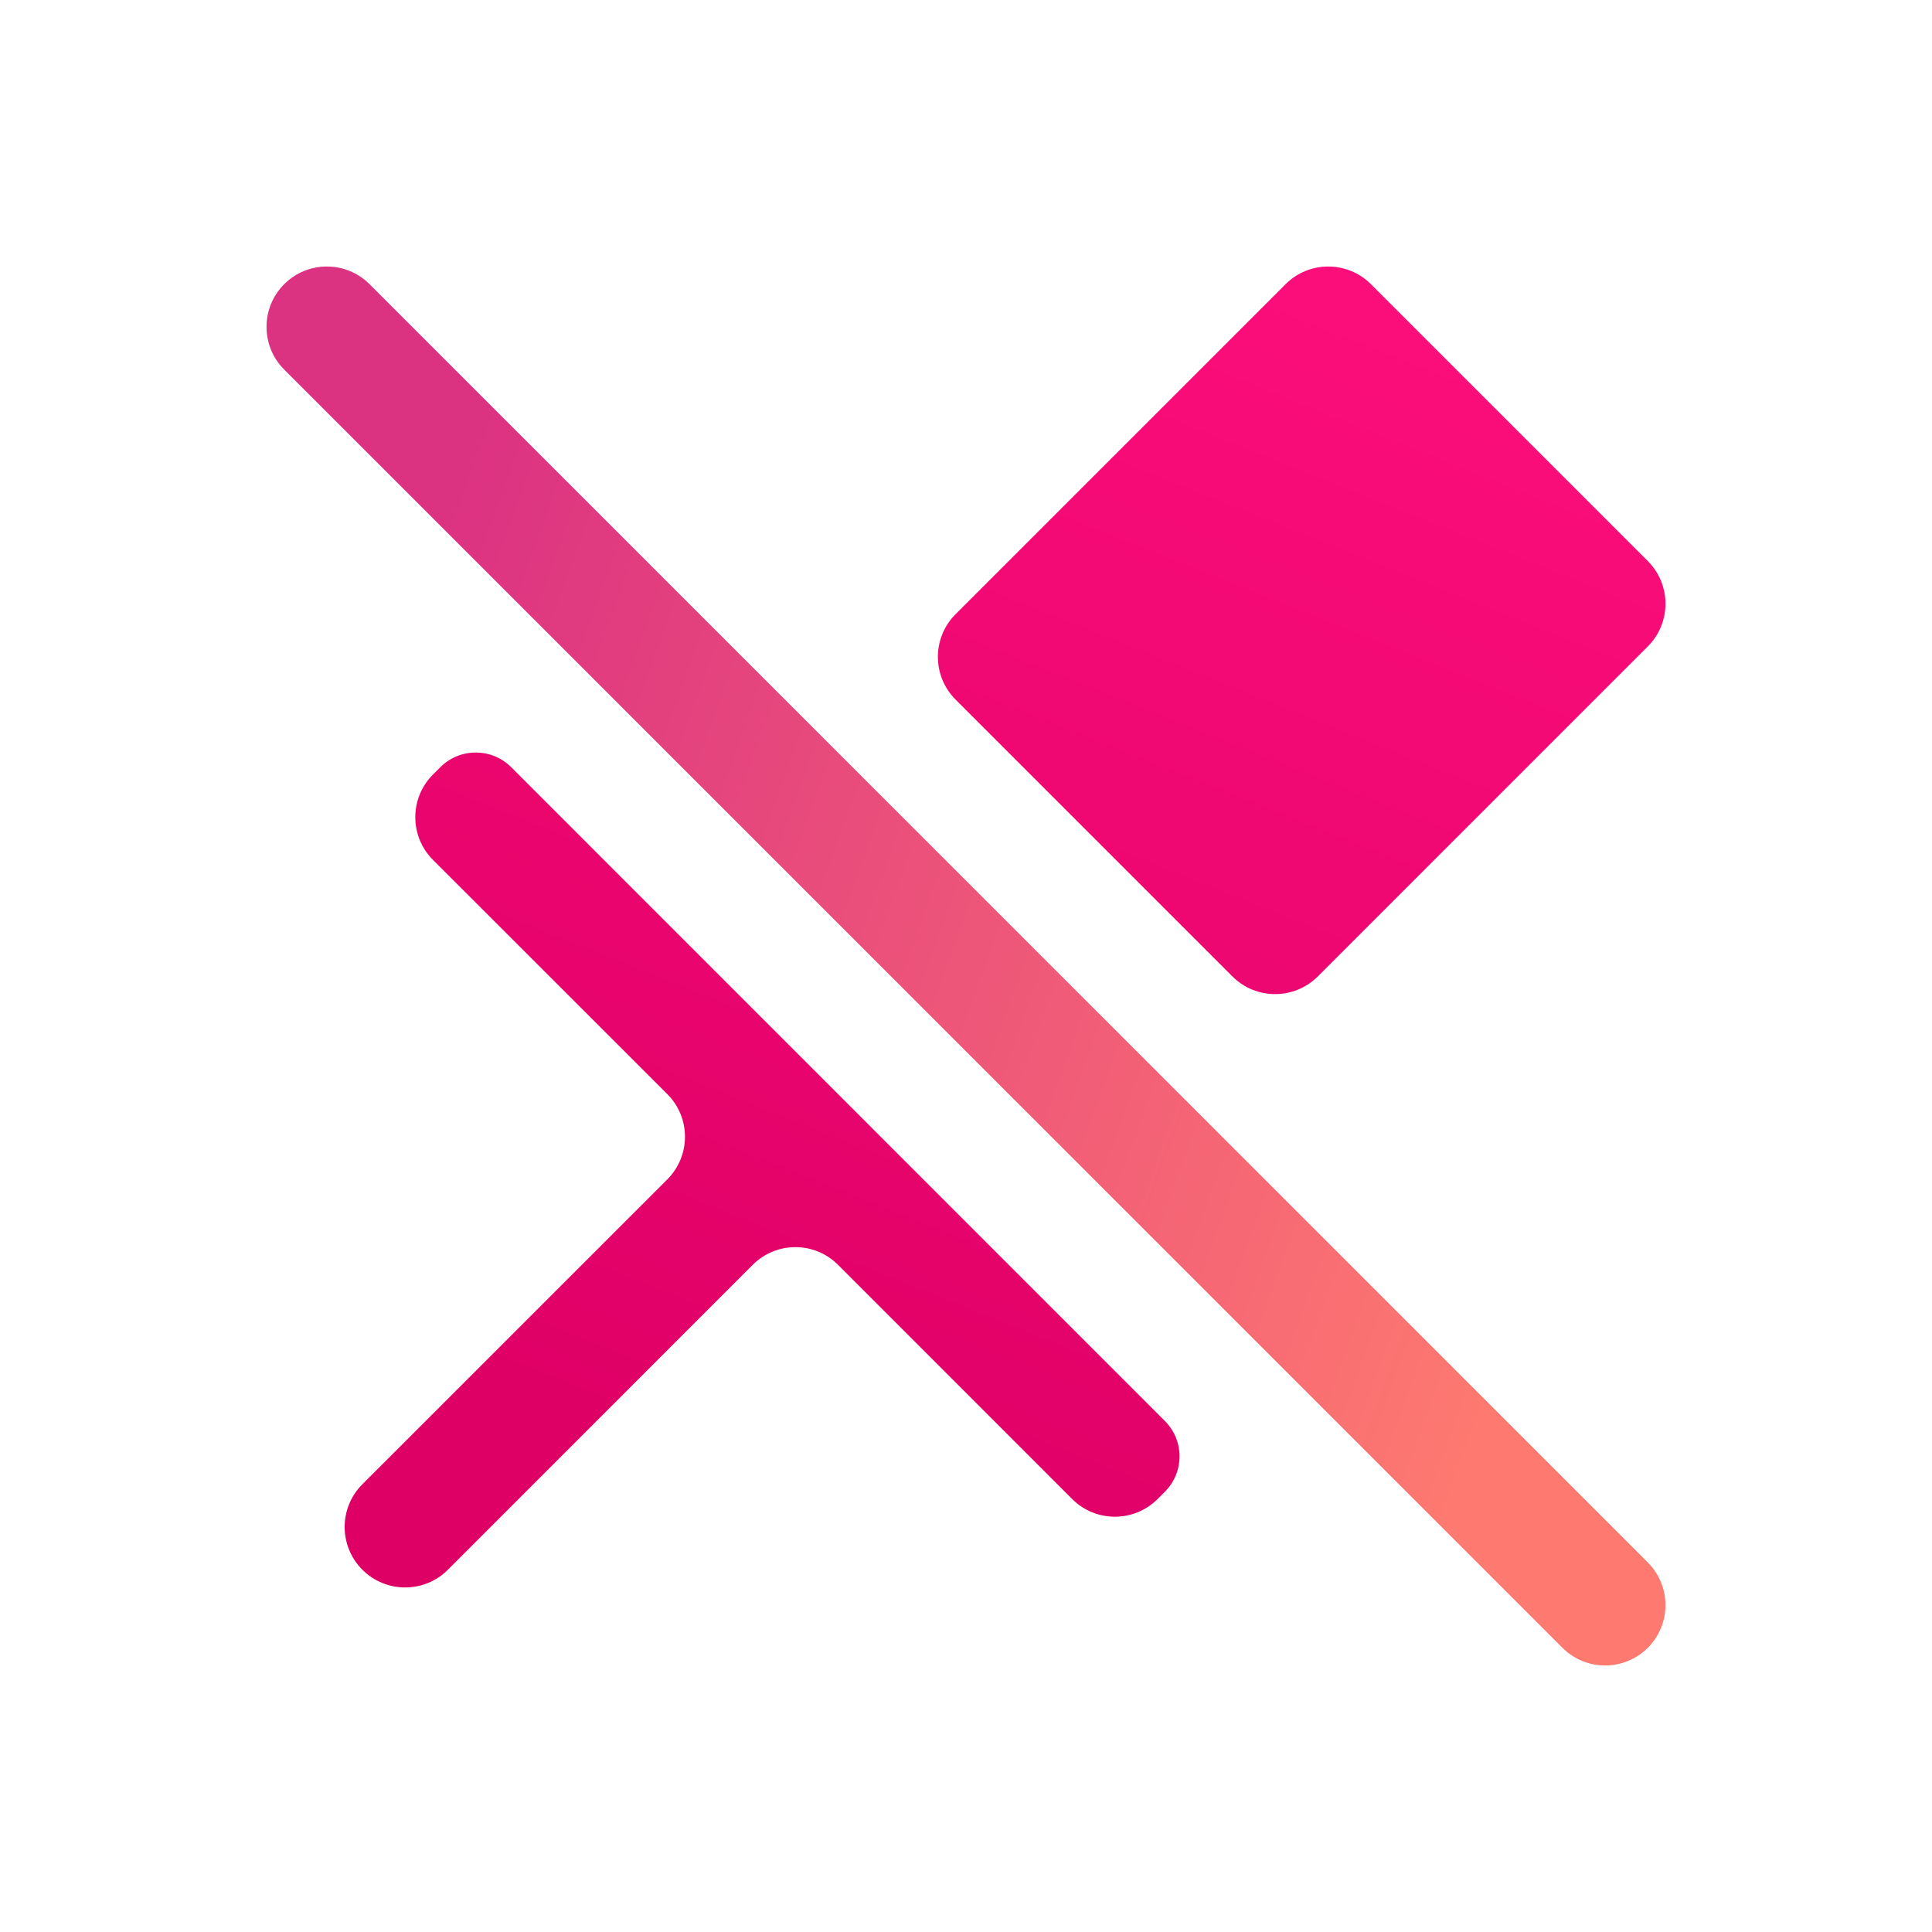 <svg width="32" height="32" viewBox="0 0 32 32" fill="none" xmlns="http://www.w3.org/2000/svg">
<path d="M22.707 4.707C22.317 4.317 21.683 4.317 21.293 4.707L15.827 10.173C15.437 10.563 15.437 11.197 15.827 11.587L20.413 16.173C20.803 16.563 21.436 16.563 21.827 16.173L27.293 10.707C27.683 10.317 27.683 9.683 27.293 9.293L22.707 4.707ZM8.468 12.708C8.143 12.383 7.617 12.383 7.292 12.708V12.708L7.171 12.829C6.781 13.219 6.781 13.853 7.172 14.243L11.052 18.121C11.443 18.511 11.443 19.145 11.052 19.535L6.001 24.585C5.611 24.975 5.611 25.609 6.002 26V26C6.393 26.391 7.027 26.391 7.417 26.001L12.467 20.95C12.857 20.559 13.491 20.559 13.881 20.95L17.759 24.829C18.149 25.219 18.783 25.219 19.173 24.829L19.294 24.708V24.708C19.618 24.384 19.618 23.86 19.294 23.536L8.468 12.708Z" fill="url(#paint0_linear)"/>
<path d="M6.121 4.707C5.731 4.317 5.097 4.317 4.707 4.707V4.707C4.317 5.097 4.317 5.731 4.707 6.121L25.879 27.293C26.27 27.683 26.902 27.683 27.293 27.293V27.293C27.683 26.902 27.683 26.27 27.293 25.879L6.121 4.707Z" fill="url(#paint1_linear)"/>
<defs>
<linearGradient id="paint0_linear" x1="27.233" y1="4.649" x2="18.375" y2="26.889" gradientUnits="userSpaceOnUse">
<stop stop-color="#FE0F7C"/>
<stop offset="1" stop-color="#DF0066"/>
</linearGradient>
<linearGradient id="paint1_linear" x1="27.323" y1="16" x2="7.297" y2="8.756" gradientUnits="userSpaceOnUse">
<stop stop-color="#FE7970"/>
<stop offset="1" stop-color="#DC3282"/>
</linearGradient>
</defs>
</svg>
